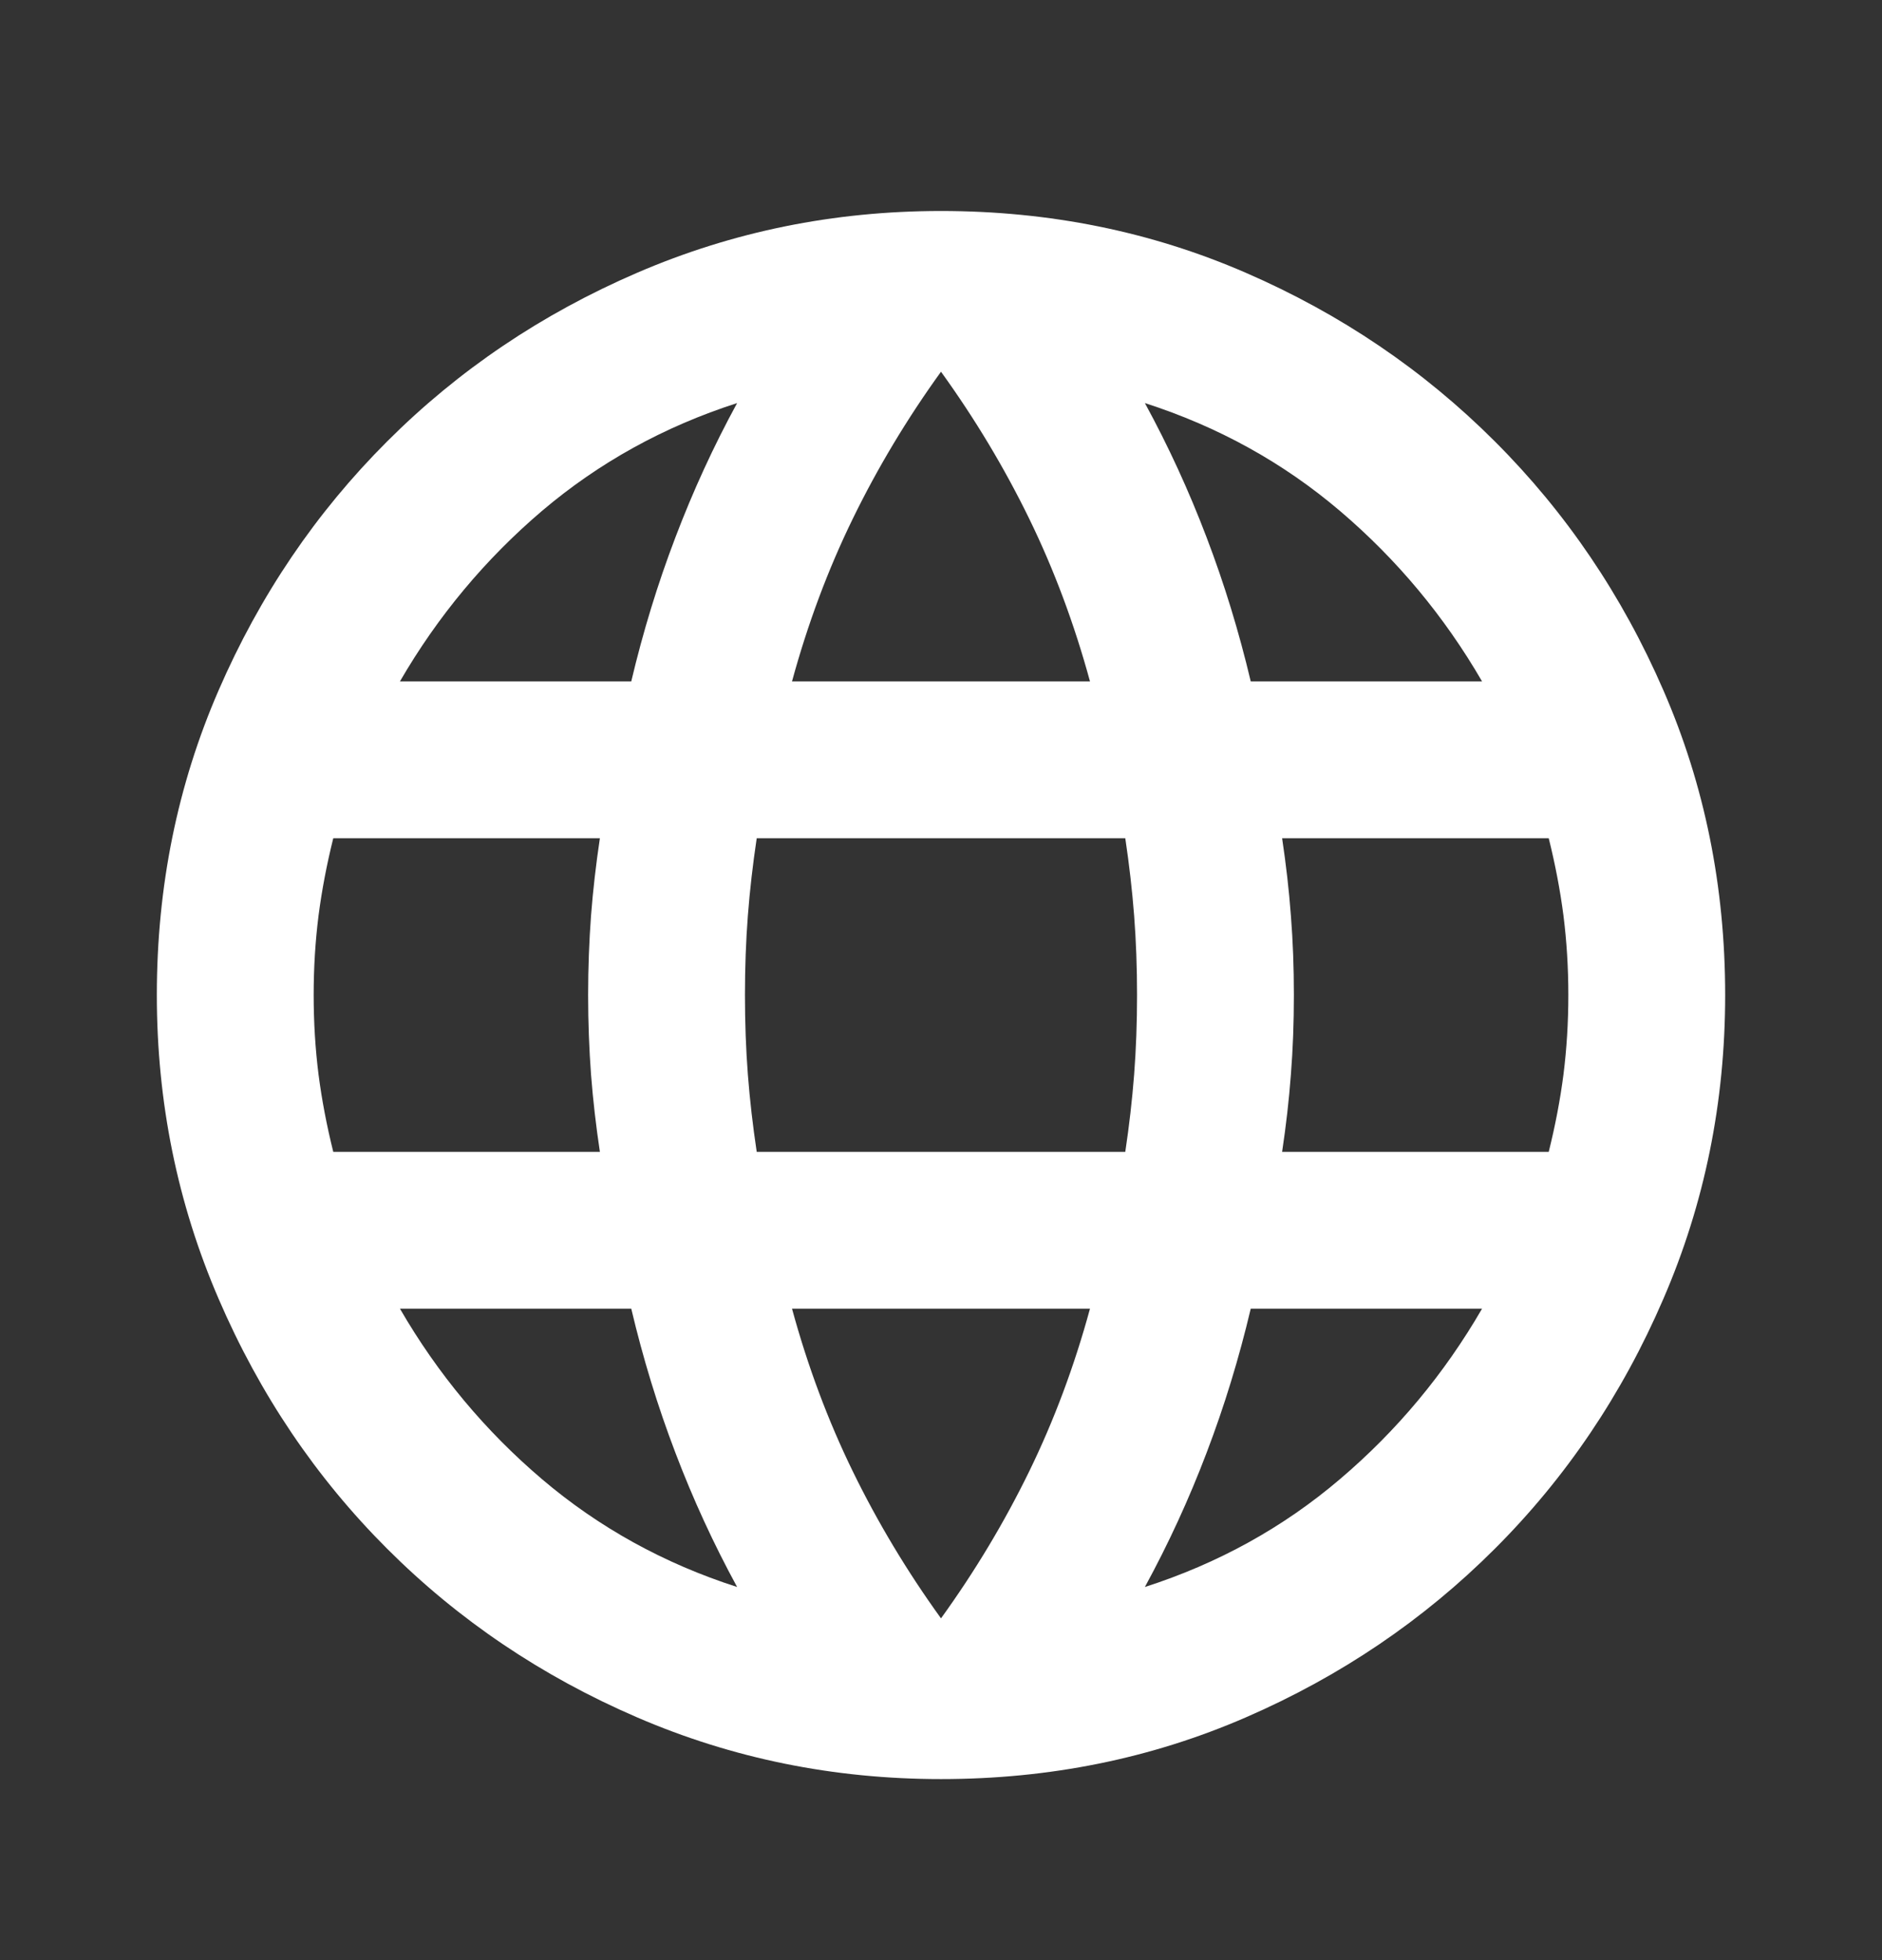 <svg width="24" height="25" viewBox="0 0 24 25" fill="none" xmlns="http://www.w3.org/2000/svg">
<rect x="0" y="0" width="24" height="25" fill="#333333" stroke="none"/>
<g id="Icon">
<path id="icon" d="M12 22.691C10.633 22.691 9.342 22.429 8.125 21.904C6.908 21.379 5.846 20.662 4.938 19.754C4.029 18.846 3.312 17.783 2.788 16.566C2.263 15.35 2 14.058 2 12.691C2 11.308 2.263 10.012 2.788 8.804C3.312 7.596 4.029 6.537 4.938 5.629C5.846 4.721 6.908 4.004 8.125 3.479C9.342 2.954 10.633 2.691 12 2.691C13.383 2.691 14.679 2.954 15.887 3.479C17.096 4.004 18.154 4.721 19.062 5.629C19.971 6.537 20.688 7.596 21.212 8.804C21.738 10.012 22 11.308 22 12.691C22 14.058 21.738 15.35 21.212 16.566C20.688 17.783 19.971 18.846 19.062 19.754C18.154 20.662 17.096 21.379 15.887 21.904C14.679 22.429 13.383 22.691 12 22.691ZM12 20.641C12.433 20.041 12.808 19.416 13.125 18.766C13.442 18.116 13.7 17.425 13.9 16.691H10.1C10.3 17.425 10.558 18.116 10.875 18.766C11.192 19.416 11.567 20.041 12 20.641ZM9.4 20.241C9.1 19.691 8.838 19.121 8.613 18.529C8.387 17.937 8.2 17.325 8.05 16.691H5.1C5.583 17.525 6.188 18.25 6.912 18.866C7.638 19.483 8.467 19.941 9.4 20.241ZM14.6 20.241C15.533 19.941 16.363 19.483 17.087 18.866C17.812 18.25 18.417 17.525 18.9 16.691H15.95C15.8 17.325 15.613 17.937 15.387 18.529C15.162 19.121 14.9 19.691 14.6 20.241ZM4.25 14.691H7.65C7.6 14.358 7.562 14.029 7.537 13.704C7.513 13.379 7.5 13.041 7.5 12.691C7.5 12.341 7.513 12.004 7.537 11.679C7.562 11.354 7.6 11.025 7.65 10.691H4.25C4.167 11.025 4.104 11.354 4.062 11.679C4.021 12.004 4 12.341 4 12.691C4 13.041 4.021 13.379 4.062 13.704C4.104 14.029 4.167 14.358 4.25 14.691ZM9.65 14.691H14.35C14.4 14.358 14.438 14.029 14.463 13.704C14.488 13.379 14.5 13.041 14.5 12.691C14.5 12.341 14.488 12.004 14.463 11.679C14.438 11.354 14.4 11.025 14.35 10.691H9.65C9.6 11.025 9.562 11.354 9.537 11.679C9.512 12.004 9.5 12.341 9.5 12.691C9.5 13.041 9.512 13.379 9.537 13.704C9.562 14.029 9.6 14.358 9.65 14.691ZM16.35 14.691H19.75C19.833 14.358 19.896 14.029 19.938 13.704C19.979 13.379 20 13.041 20 12.691C20 12.341 19.979 12.004 19.938 11.679C19.896 11.354 19.833 11.025 19.75 10.691H16.35C16.4 11.025 16.438 11.354 16.462 11.679C16.488 12.004 16.5 12.341 16.5 12.691C16.5 13.041 16.488 13.379 16.462 13.704C16.438 14.029 16.4 14.358 16.35 14.691ZM15.95 8.691H18.9C18.417 7.858 17.812 7.133 17.087 6.516C16.363 5.9 15.533 5.441 14.6 5.141C14.9 5.691 15.162 6.262 15.387 6.854C15.613 7.446 15.8 8.058 15.95 8.691ZM10.1 8.691H13.9C13.7 7.958 13.442 7.266 13.125 6.616C12.808 5.966 12.433 5.341 12 4.741C11.567 5.341 11.192 5.966 10.875 6.616C10.558 7.266 10.3 7.958 10.1 8.691ZM5.1 8.691H8.05C8.2 8.058 8.387 7.446 8.613 6.854C8.838 6.262 9.1 5.691 9.4 5.141C8.467 5.441 7.638 5.9 6.912 6.516C6.188 7.133 5.583 7.858 5.1 8.691Z" fill="white"/>
</g>
</svg>
